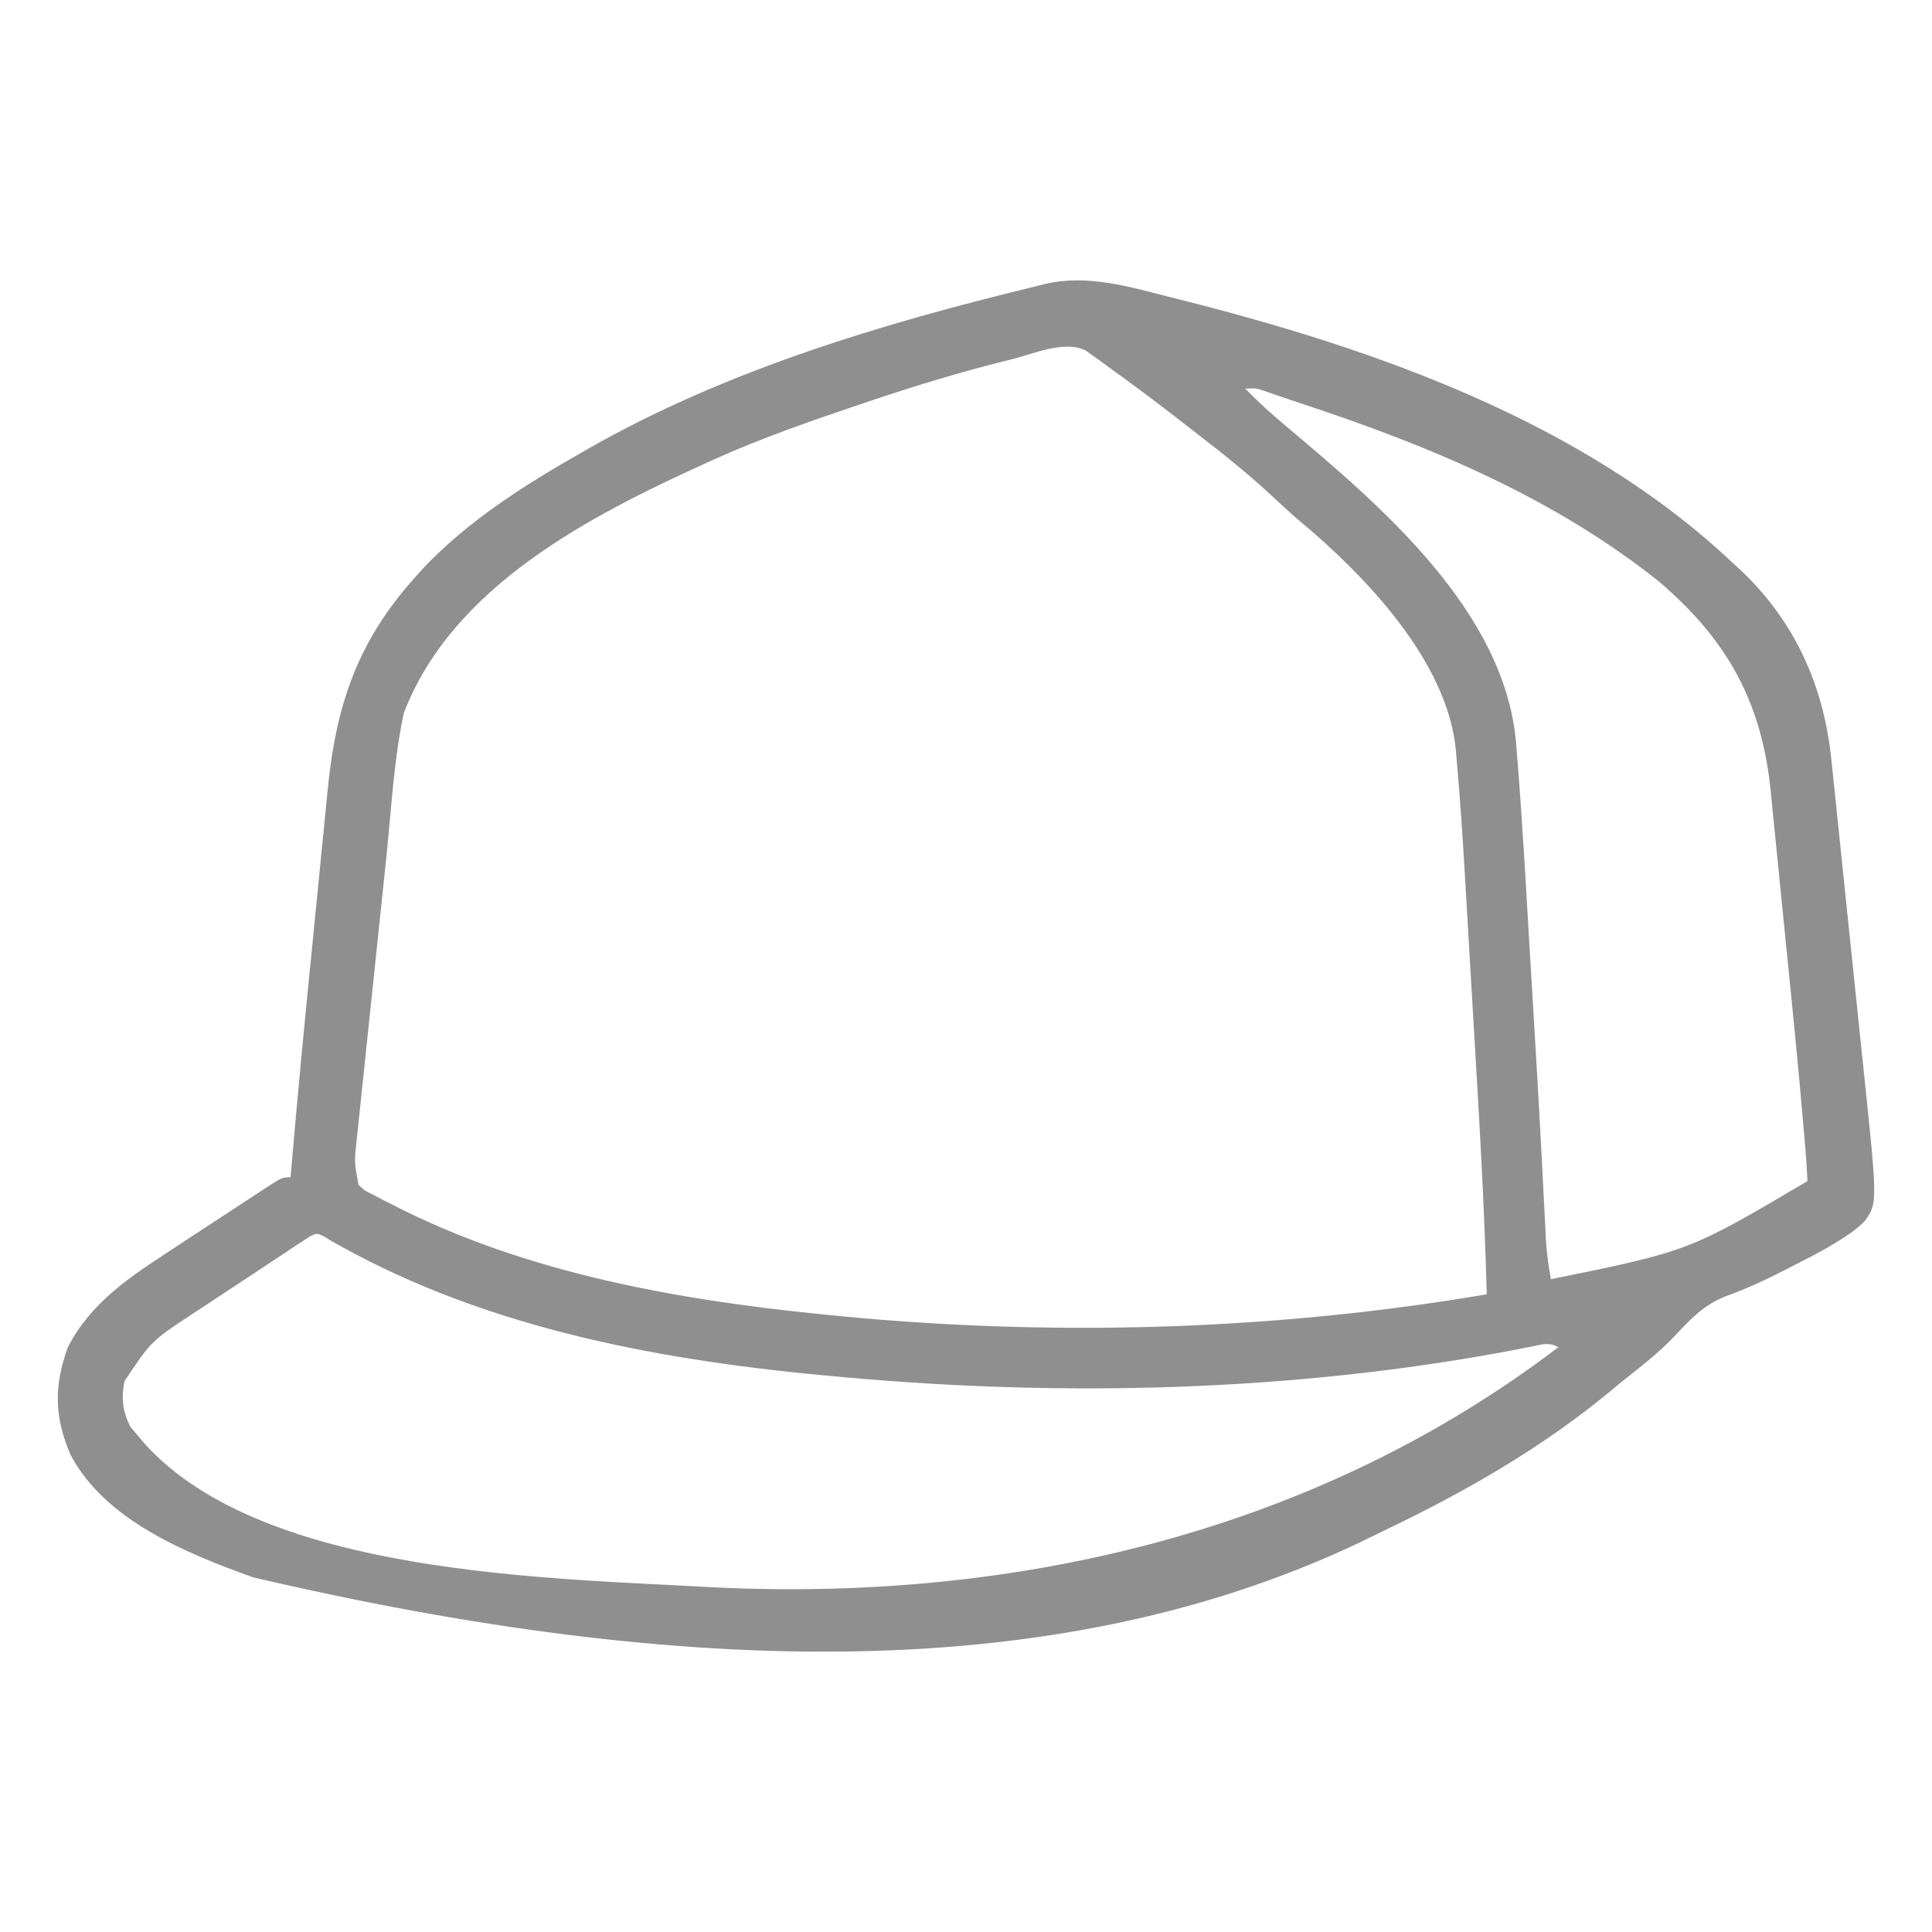 <?xml version="1.0" encoding="UTF-8"?>
<svg version="1.1" xmlns="http://www.w3.org/2000/svg" width="512" height="512">
<path d="M0 0 C1.167 0.292 1.167 0.292 2.357 0.59 C54.158 13.644 109.158 32.999 148.625 70.188 C149.312 70.81 149.999 71.433 150.707 72.074 C165.243 85.75 172.959 102.896 174.954 122.506 C175.071 123.615 175.188 124.723 175.309 125.865 C175.694 129.515 176.07 133.166 176.445 136.816 C176.711 139.37 176.977 141.923 177.244 144.477 C177.801 149.827 178.353 155.177 178.903 160.528 C179.534 166.676 180.176 172.823 180.822 178.969 C181.447 184.92 182.064 190.871 182.677 196.823 C182.937 199.337 183.199 201.85 183.464 204.363 C187.2 239.916 187.2 239.916 183.86 244.733 C181.604 246.964 179.337 248.544 176.625 250.188 C175.286 251.002 175.286 251.002 173.919 251.833 C171.091 253.444 168.225 254.922 165.312 256.375 C164.296 256.898 163.279 257.42 162.231 257.959 C157.187 260.523 152.196 262.834 146.875 264.75 C141.119 266.991 137.466 270.92 133.324 275.363 C129.118 279.765 124.388 283.413 119.625 287.188 C118.48 288.132 117.337 289.079 116.195 290.027 C98.374 304.735 78.424 316.241 57.632 326.221 C56.334 326.846 55.041 327.478 53.751 328.119 C-28.128 368.63 -129.587 365.727 -243.284 339.206 C-260.909 332.853 -282.387 324.214 -291.656 306.777 C-295.975 296.798 -296.142 288.448 -292.375 278.188 C-286.25 266.252 -275.724 259.435 -264.812 252.312 C-263.517 251.458 -262.222 250.602 -260.928 249.746 C-257.73 247.634 -254.522 245.538 -251.31 243.448 C-249.323 242.154 -247.341 240.852 -245.36 239.55 C-244.085 238.718 -242.81 237.886 -241.535 237.055 C-240.944 236.665 -240.353 236.274 -239.743 235.872 C-235.603 233.188 -235.603 233.188 -233.375 233.188 C-233.326 232.612 -233.277 232.037 -233.227 231.445 C-231.498 211.158 -229.537 190.898 -227.506 170.639 C-226.943 165.018 -226.385 159.397 -225.839 153.775 C-225.304 148.262 -224.756 142.75 -224.198 137.239 C-223.991 135.163 -223.787 133.086 -223.589 131.008 C-221.422 108.399 -215.802 91.326 -200.375 74.188 C-199.724 73.454 -199.073 72.721 -198.402 71.965 C-186.479 59.307 -171.397 49.727 -156.375 41.188 C-155.225 40.527 -155.225 40.527 -154.052 39.854 C-117.829 19.288 -76.655 6.965 -36.375 -2.812 C-35.439 -3.051 -34.503 -3.289 -33.539 -3.535 C-22.064 -6.214 -11.155 -2.81 0 0 Z M-42.375 16.438 C-43.07 16.61 -43.765 16.782 -44.481 16.959 C-56.283 19.908 -67.846 23.437 -79.375 27.312 C-80.111 27.56 -80.848 27.807 -81.606 28.062 C-94.925 32.554 -108.311 37.139 -121.125 42.938 C-121.857 43.267 -122.589 43.596 -123.343 43.936 C-154.14 57.947 -190.518 76.602 -203.375 110.188 C-206.031 122.7 -206.684 135.86 -208.012 148.566 C-208.258 150.911 -208.504 153.256 -208.75 155.6 C-209.262 160.486 -209.772 165.371 -210.281 170.257 C-210.933 176.519 -211.594 182.78 -212.258 189.04 C-212.768 193.869 -213.272 198.698 -213.774 203.527 C-214.015 205.837 -214.259 208.147 -214.505 210.456 C-214.847 213.674 -215.18 216.893 -215.51 220.112 C-215.614 221.063 -215.717 222.014 -215.824 222.994 C-216.498 229.15 -216.498 229.15 -215.375 235.188 C-213.744 236.721 -213.744 236.721 -211.562 237.766 C-210.748 238.2 -209.933 238.634 -209.094 239.081 C-208.196 239.529 -207.299 239.976 -206.375 240.438 C-204.968 241.151 -204.968 241.151 -203.533 241.88 C-167.031 259.889 -125.56 266.515 -85.375 270.188 C-84.252 270.292 -83.128 270.396 -81.971 270.504 C-27.101 275.322 29.311 273.44 83.625 264.188 C83.001 239.98 81.531 215.82 80.096 191.65 C79.754 185.886 79.418 180.123 79.084 174.359 C78.822 169.843 78.556 165.328 78.289 160.812 C78.164 158.689 78.04 156.565 77.917 154.442 C77.302 143.829 76.61 133.226 75.666 122.636 C75.594 121.78 75.522 120.923 75.448 120.04 C73.217 96.345 51.389 73.683 33.691 58.941 C31.569 57.14 29.54 55.254 27.51 53.35 C21.082 47.338 14.331 41.862 7.347 36.511 C5.705 35.249 4.074 33.975 2.445 32.695 C-3.755 27.855 -10.057 23.163 -16.438 18.562 C-17.164 18.029 -17.891 17.495 -18.64 16.946 C-19.671 16.211 -19.671 16.211 -20.723 15.461 C-21.635 14.802 -21.635 14.802 -22.567 14.13 C-28.161 11.214 -36.598 15.001 -42.375 16.438 Z M19.625 24.188 C23.177 27.838 26.894 31.182 30.812 34.438 C55.683 55.354 88.319 83.117 91.385 117.911 C91.454 118.794 91.523 119.676 91.594 120.586 C91.674 121.561 91.754 122.535 91.837 123.54 C93.118 139.704 94.009 155.9 94.964 172.086 C95.177 175.684 95.393 179.281 95.609 182.879 C96.509 197.874 97.407 212.869 98.191 227.87 C98.259 229.156 98.259 229.156 98.328 230.468 C98.541 234.532 98.751 238.596 98.953 242.661 C99.028 244.106 99.103 245.552 99.178 246.998 C99.24 248.247 99.303 249.495 99.368 250.782 C99.609 253.971 100.043 257.045 100.625 260.188 C137.187 252.765 137.187 252.765 168.625 234.188 C168.484 231.001 168.26 227.852 167.988 224.676 C167.898 223.598 167.809 222.52 167.716 221.409 C166.252 204.326 164.545 187.264 162.808 170.208 C162.25 164.718 161.698 159.228 161.165 153.735 C160.641 148.342 160.099 142.952 159.543 137.562 C159.337 135.532 159.137 133.502 158.944 131.471 C156.672 107.671 147.713 91.083 129.348 75.363 C101.342 52.983 68.157 39.203 34.342 28.085 C32.557 27.495 30.775 26.893 28.998 26.278 C28.198 26.002 27.398 25.726 26.574 25.441 C25.88 25.198 25.186 24.956 24.471 24.705 C22.463 24.052 22.463 24.052 19.625 24.188 Z M-228.24 248.84 C-229.202 249.476 -229.202 249.476 -230.184 250.125 C-230.921 250.601 -231.658 251.077 -232.417 251.568 C-233.603 252.37 -233.603 252.37 -234.812 253.188 C-235.637 253.728 -236.462 254.268 -237.311 254.824 C-239.081 255.988 -240.846 257.159 -242.606 258.336 C-245.422 260.219 -248.252 262.078 -251.086 263.934 C-252.954 265.163 -254.821 266.393 -256.688 267.625 C-257.564 268.203 -258.44 268.781 -259.344 269.377 C-270.245 276.532 -270.245 276.532 -277.375 287.188 C-278.275 291.805 -277.918 295.102 -275.812 299.312 C-275.008 300.261 -274.204 301.21 -273.375 302.188 C-272.912 302.741 -272.449 303.294 -271.973 303.863 C-240.364 338.717 -164.857 339.369 -120.734 341.871 C-41.082 345.655 38.445 327.095 102.625 278.188 C99.898 276.824 98.48 277.447 95.5 278.043 C94.419 278.251 93.338 278.46 92.224 278.675 C91.037 278.906 89.849 279.137 88.625 279.375 C31.41 289.977 -28.512 291.409 -86.375 286.188 C-87.063 286.127 -87.75 286.066 -88.459 286.003 C-133.943 281.951 -180.245 273.652 -220.51 251.206 C-221.433 250.702 -221.433 250.702 -222.375 250.188 C-223.035 249.774 -223.695 249.361 -224.375 248.935 C-226.348 247.955 -226.348 247.955 -228.24 248.84 Z " fill="#8F8F8F" transform="translate(310.375,78.812)"/>
</svg>
